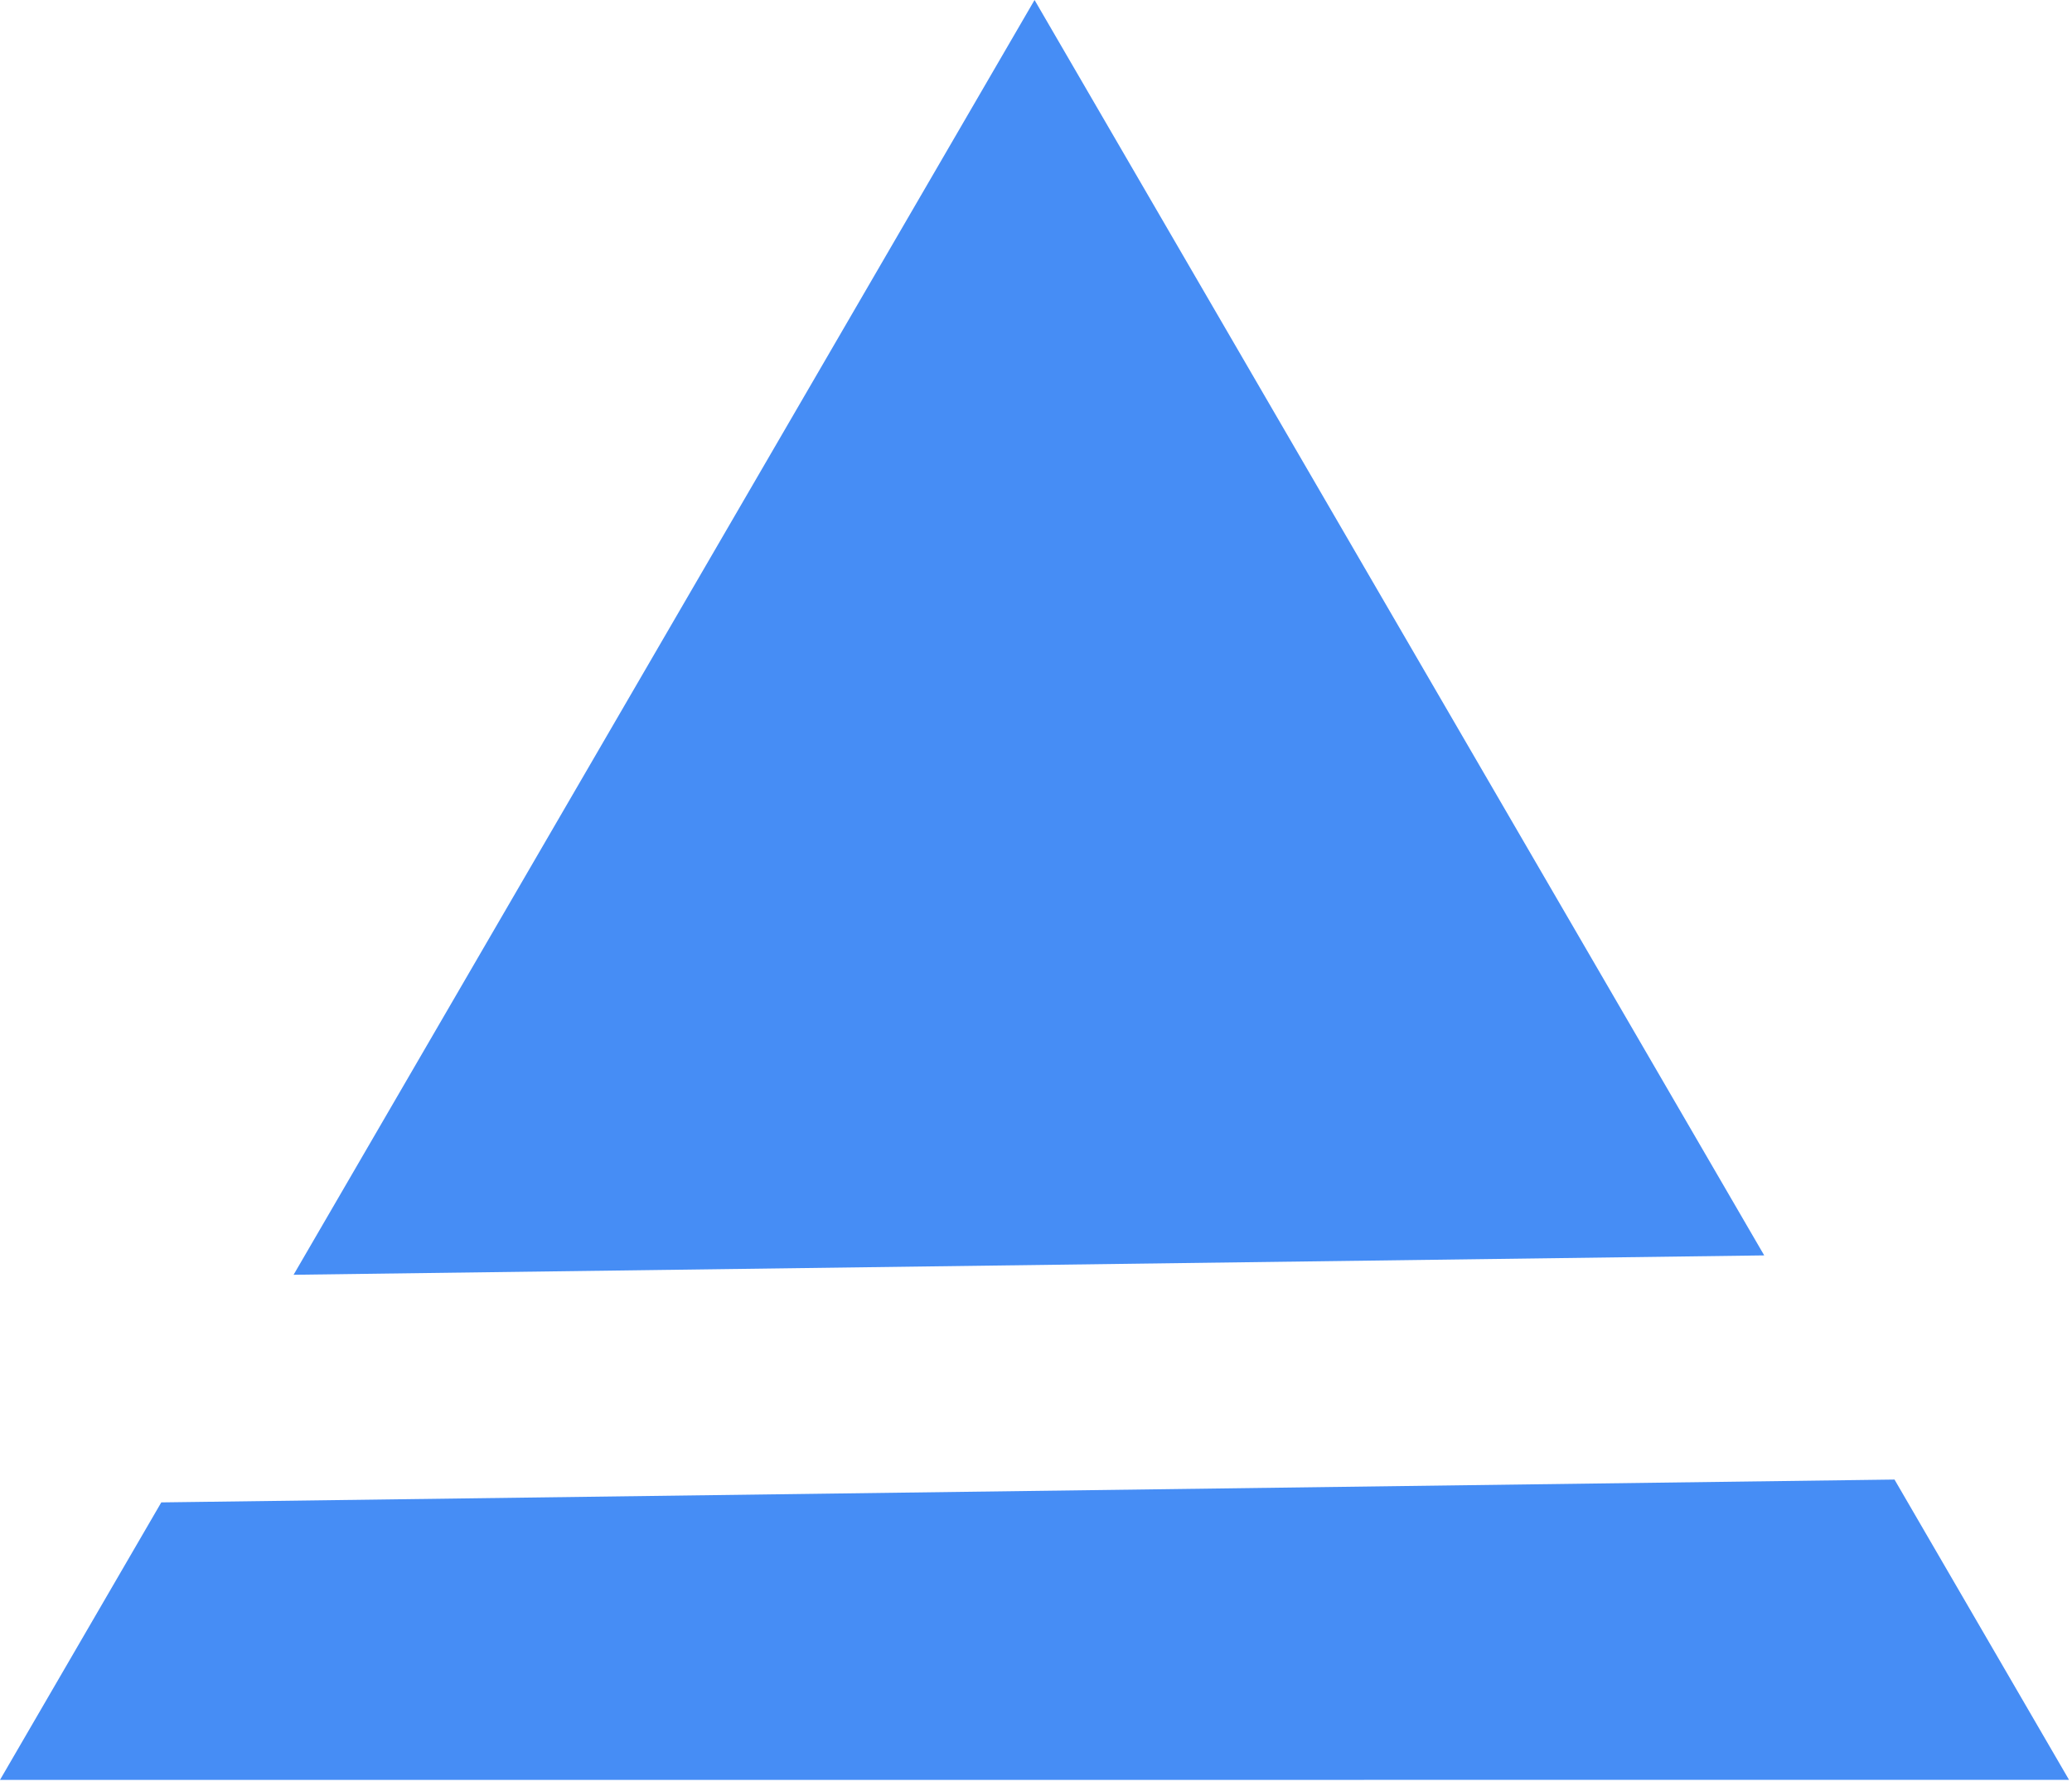 <?xml version="1.0" encoding="UTF-8"?>
<svg width="140px" height="121px" viewBox="0 0 140 121" version="1.1" xmlns="http://www.w3.org/2000/svg" xmlns:xlink="http://www.w3.org/1999/xlink">
    <!-- Generator: Sketch 52.4 (67378) - http://www.bohemiancoding.com/sketch -->
    <title>Combined Shape Copy 2</title>
    <desc>Created with Sketch.</desc>
    <g id="Marketing" stroke="none" stroke-width="1" fill="none" fill-rule="evenodd">
        <g id="Instagram-Profile" transform="translate(-20, -15)" fill="#468DF5">
            <path d="M30.898,116.515 L148.007,114.972 L159.8,135.263 L20,135.265 L30.898,116.515 Z M39.837,101.135 L89.902,15 L139.204,99.826 L39.837,101.135 Z" id="Combined-Shape-Copy-2"></path>
        </g>
    </g>
</svg>